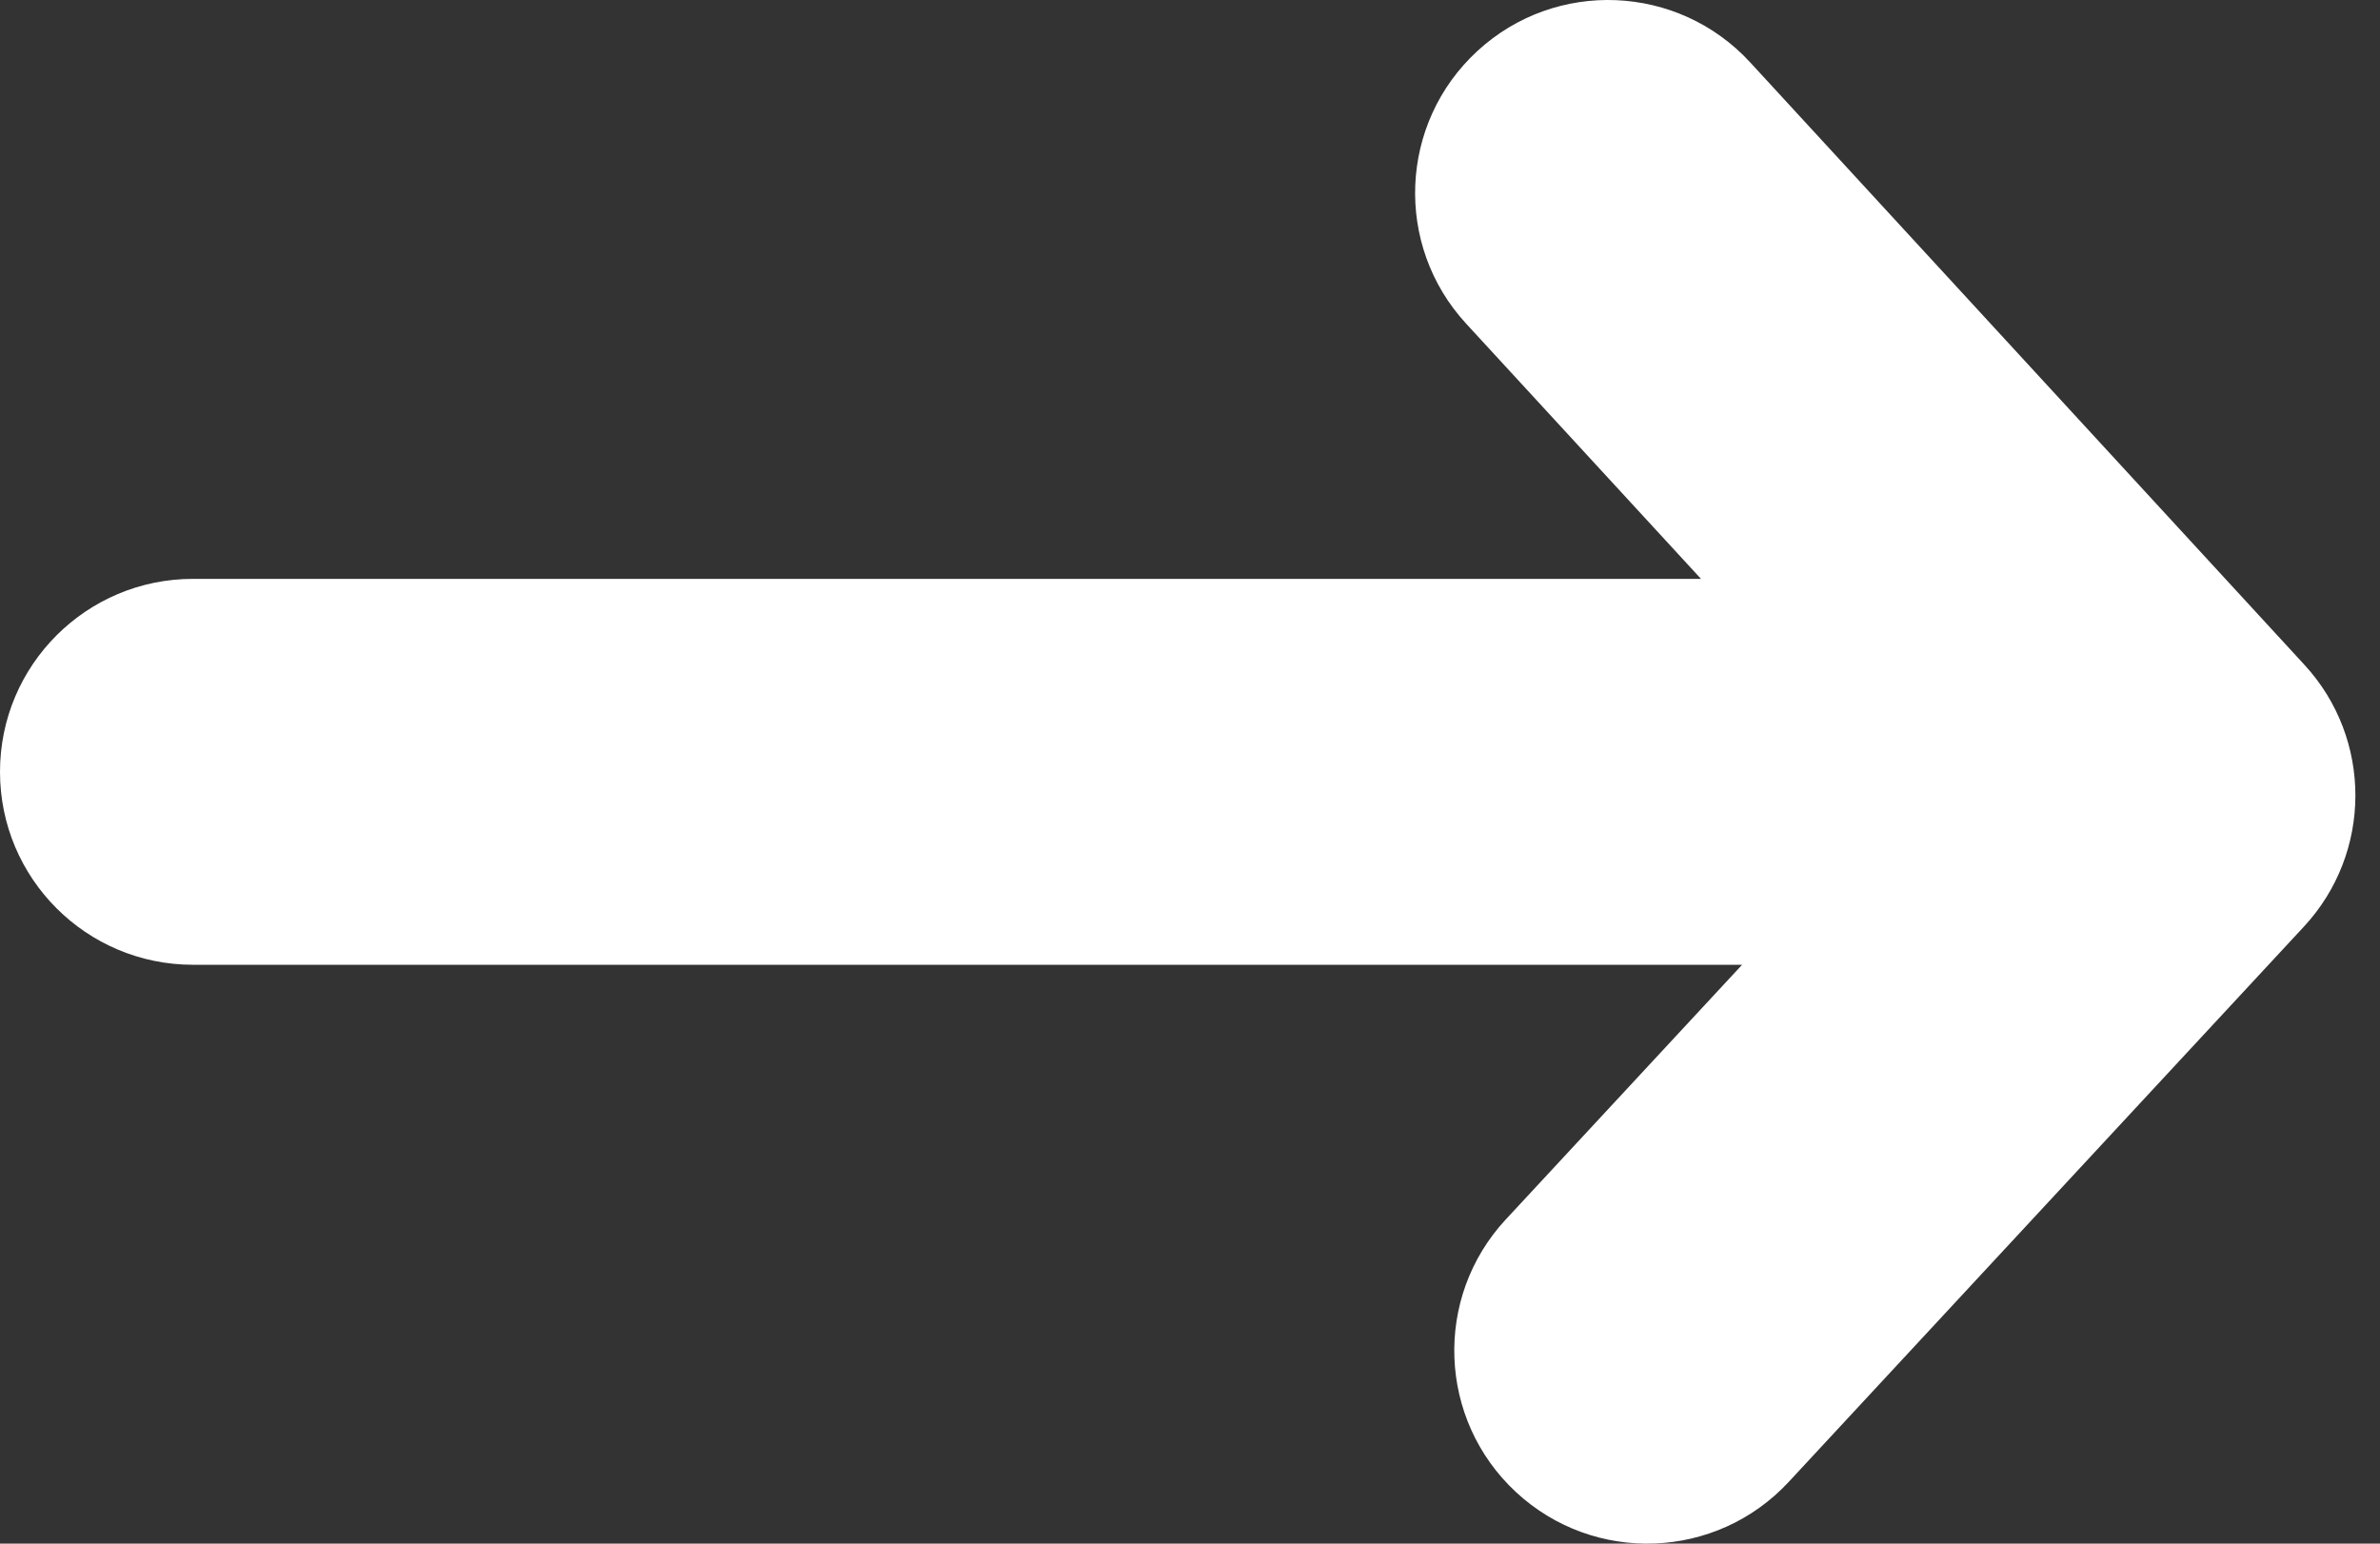 <?xml version="1.0" encoding="UTF-8"?>
<svg width="37px" height="24px" viewBox="0 0 37 24" version="1.1" xmlns="http://www.w3.org/2000/svg" xmlns:xlink="http://www.w3.org/1999/xlink">
    <rect x="0" y="0" width="37" height="24" fill="#333333" stroke="none"/>
    <!-- Generator: sketchtool 41.2 (35397) - http://www.bohemiancoding.com/sketch -->
    <title>1819E348-A117-48C8-BA95-35E8C8C0D91F</title>
    <desc>Created with sketchtool.</desc>
    <defs></defs>
    <g id="Page-1" stroke="none" stroke-width="1" fill="none" fill-rule="evenodd">
        <g id="LOGIN" transform="translate(-915, -656)" fill="#FFFFFF">
            <g transform="translate(896, 631)" id="LOGIN-BUTTON">
                <path d="M46.083,40 L22,40 C20.343,40 19,38.657 19,37 C19,35.343 20.343,34 22,34 L45.444,34 L41.792,30.031 C40.67,28.812 40.749,26.914 41.969,25.792 C43.188,24.67 45.086,24.75 46.208,25.969 L54.825,35.336 C55.885,36.487 55.881,38.26 54.817,39.407 L46.808,48.04 C45.681,49.255 43.783,49.326 42.568,48.199 C41.354,47.072 41.282,45.174 42.409,43.96 L46.083,40 Z"></path>
            </g>
        </g>
    </g>
</svg>